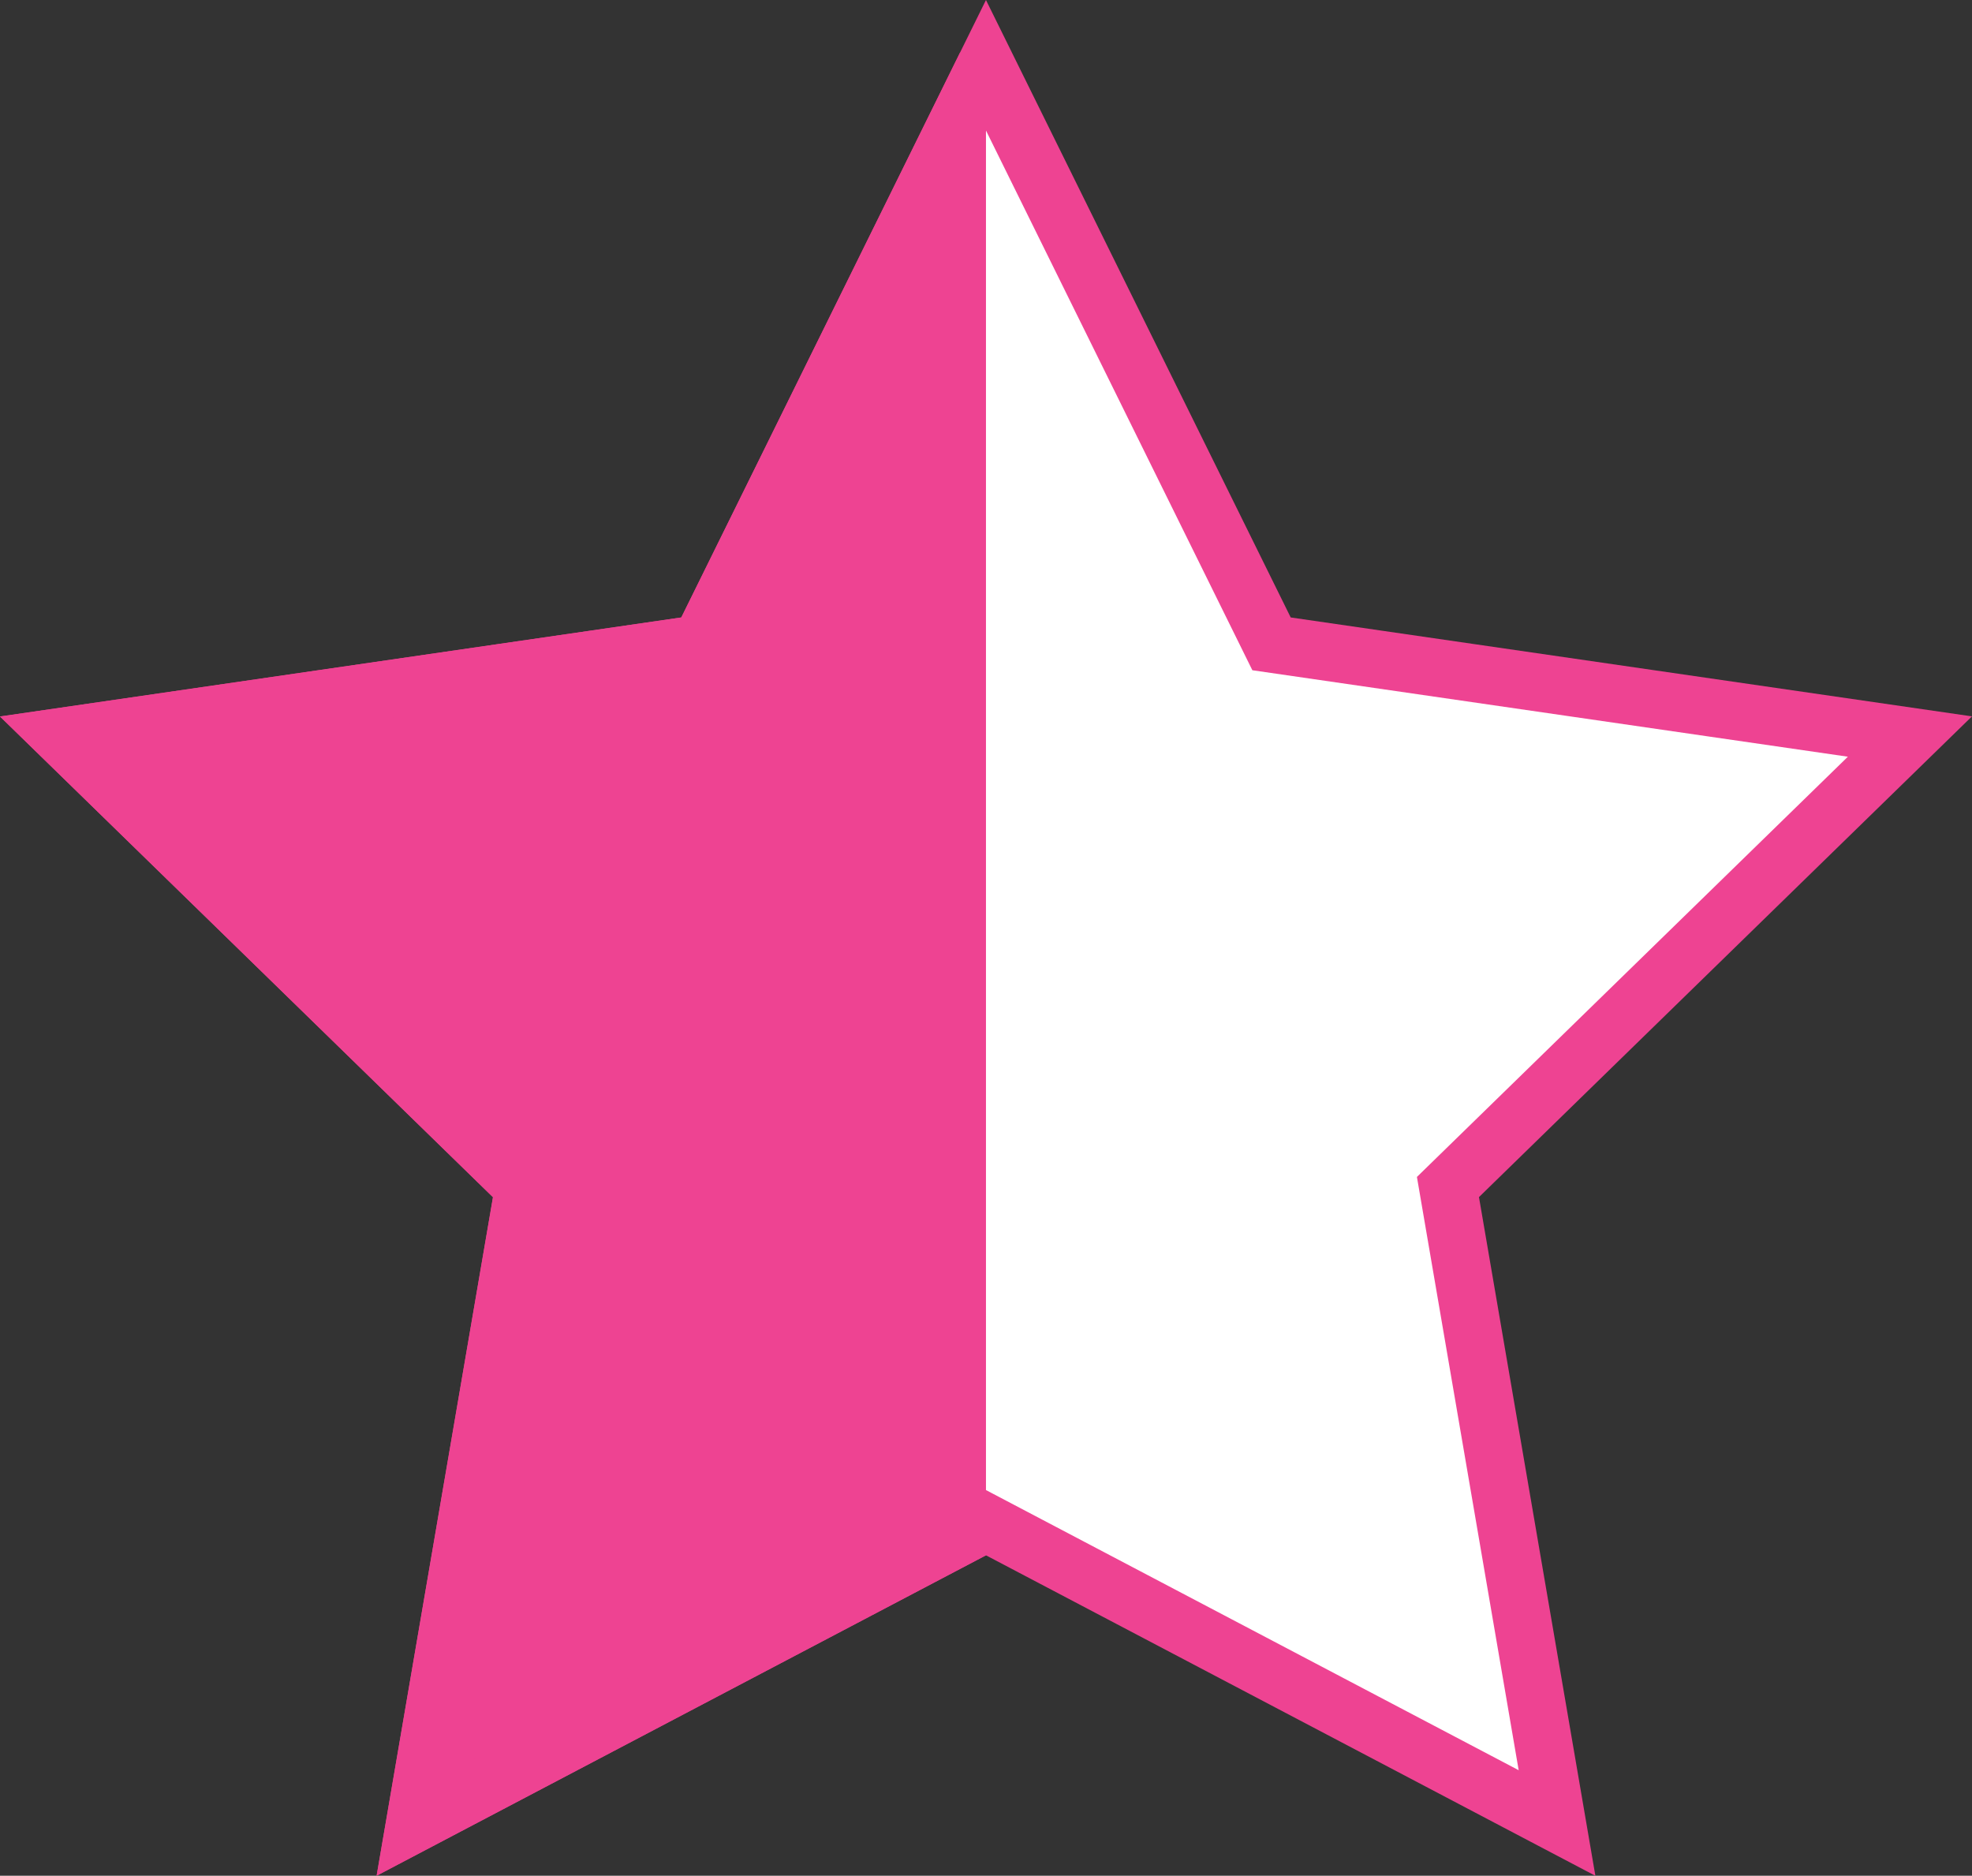 <svg xmlns="http://www.w3.org/2000/svg" width="34.149" height="32.478" viewBox="0 0 34.149 32.478">
  <rect x="0" y="0" width="34.149" height="32.478" fill="#333333" stroke="none"/>
  <g id="Group_221" data-name="Group 221" transform="translate(-2913.426 2873.63)">
    <path id="Path_95" data-name="Path 95" d="M16,0,11.056,10.018,0,11.625l8,7.8L6.112,30.434,16,25.235l9.889,5.2L24,19.423l8-7.8L20.945,10.018Z" transform="translate(2914.5 -2872.5)" fill="#fff" stroke="#ee4392" stroke-width="1"/>
    <path id="Path_96" data-name="Path 96" d="M16,0,11.056,10.018,0,11.625l8,7.8L6.112,30.434,16,25.235" transform="translate(2914.5 -2872.5)" fill="#ee4392" stroke="#ee4392" stroke-width="1"/>
  </g>
</svg>
